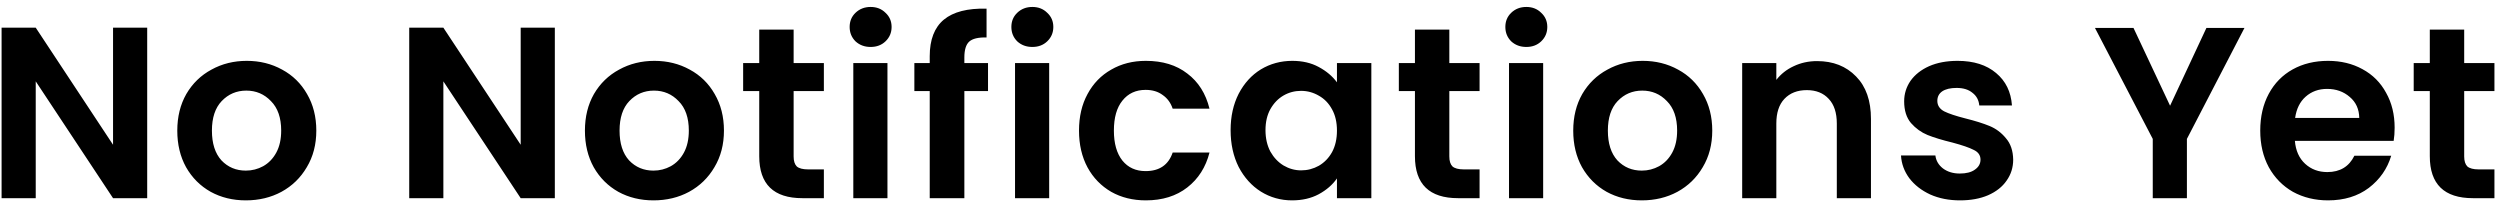 <svg width="164" height="14" viewBox="0 0 164 14" fill="none" xmlns="http://www.w3.org/2000/svg">
<path d="M9.656 13H7.416L2.344 5.336V13H0.104V1.816H2.344L7.416 9.496V1.816H9.656V13ZM16.126 13.144C15.272 13.144 14.504 12.957 13.822 12.584C13.139 12.2 12.6 11.661 12.206 10.968C11.822 10.275 11.63 9.475 11.63 8.568C11.63 7.661 11.827 6.861 12.222 6.168C12.627 5.475 13.176 4.941 13.87 4.568C14.563 4.184 15.336 3.992 16.19 3.992C17.043 3.992 17.816 4.184 18.51 4.568C19.203 4.941 19.747 5.475 20.142 6.168C20.547 6.861 20.75 7.661 20.75 8.568C20.75 9.475 20.542 10.275 20.126 10.968C19.72 11.661 19.166 12.2 18.462 12.584C17.768 12.957 16.99 13.144 16.126 13.144ZM16.126 11.192C16.531 11.192 16.91 11.096 17.262 10.904C17.624 10.701 17.912 10.403 18.126 10.008C18.339 9.613 18.446 9.133 18.446 8.568C18.446 7.725 18.222 7.08 17.774 6.632C17.336 6.173 16.798 5.944 16.158 5.944C15.518 5.944 14.979 6.173 14.542 6.632C14.115 7.08 13.902 7.725 13.902 8.568C13.902 9.411 14.11 10.061 14.526 10.52C14.952 10.968 15.486 11.192 16.126 11.192ZM36.397 13H34.157L29.085 5.336V13H26.845V1.816H29.085L34.157 9.496V1.816H36.397V13ZM42.867 13.144C42.014 13.144 41.245 12.957 40.563 12.584C39.88 12.2 39.342 11.661 38.947 10.968C38.563 10.275 38.371 9.475 38.371 8.568C38.371 7.661 38.568 6.861 38.963 6.168C39.368 5.475 39.917 4.941 40.611 4.568C41.304 4.184 42.078 3.992 42.931 3.992C43.784 3.992 44.557 4.184 45.251 4.568C45.944 4.941 46.488 5.475 46.883 6.168C47.288 6.861 47.491 7.661 47.491 8.568C47.491 9.475 47.283 10.275 46.867 10.968C46.462 11.661 45.907 12.2 45.203 12.584C44.51 12.957 43.731 13.144 42.867 13.144ZM42.867 11.192C43.272 11.192 43.651 11.096 44.003 10.904C44.365 10.701 44.654 10.403 44.867 10.008C45.08 9.613 45.187 9.133 45.187 8.568C45.187 7.725 44.963 7.08 44.515 6.632C44.078 6.173 43.539 5.944 42.899 5.944C42.259 5.944 41.72 6.173 41.283 6.632C40.856 7.08 40.643 7.725 40.643 8.568C40.643 9.411 40.851 10.061 41.267 10.52C41.694 10.968 42.227 11.192 42.867 11.192ZM52.062 5.976V10.264C52.062 10.563 52.131 10.781 52.27 10.92C52.419 11.048 52.665 11.112 53.006 11.112H54.046V13H52.638C50.75 13 49.806 12.083 49.806 10.248V5.976H48.75V4.136H49.806V1.944H52.062V4.136H54.046V5.976H52.062ZM57.113 3.08C56.718 3.08 56.388 2.957 56.121 2.712C55.865 2.456 55.737 2.141 55.737 1.768C55.737 1.395 55.865 1.085 56.121 0.84C56.388 0.584 56.718 0.456 57.113 0.456C57.508 0.456 57.833 0.584 58.089 0.84C58.356 1.085 58.489 1.395 58.489 1.768C58.489 2.141 58.356 2.456 58.089 2.712C57.833 2.957 57.508 3.08 57.113 3.08ZM58.217 4.136V13H55.977V4.136H58.217ZM64.814 5.976H63.262V13H60.99V5.976H59.982V4.136H60.99V3.688C60.99 2.6 61.3 1.8 61.918 1.288C62.537 0.776 63.47 0.536 64.718 0.568V2.456C64.174 2.445 63.796 2.536 63.582 2.728C63.369 2.92 63.262 3.267 63.262 3.768V4.136H64.814V5.976ZM67.722 3.08C67.327 3.08 66.996 2.957 66.73 2.712C66.474 2.456 66.346 2.141 66.346 1.768C66.346 1.395 66.474 1.085 66.73 0.84C66.996 0.584 67.327 0.456 67.722 0.456C68.117 0.456 68.442 0.584 68.698 0.84C68.965 1.085 69.098 1.395 69.098 1.768C69.098 2.141 68.965 2.456 68.698 2.712C68.442 2.957 68.117 3.08 67.722 3.08ZM68.826 4.136V13H66.586V4.136H68.826ZM70.783 8.568C70.783 7.651 70.97 6.851 71.343 6.168C71.716 5.475 72.234 4.941 72.895 4.568C73.556 4.184 74.314 3.992 75.167 3.992C76.266 3.992 77.172 4.269 77.887 4.824C78.612 5.368 79.098 6.136 79.343 7.128H76.927C76.799 6.744 76.58 6.445 76.271 6.232C75.972 6.008 75.599 5.896 75.151 5.896C74.511 5.896 74.004 6.131 73.631 6.6C73.258 7.059 73.071 7.715 73.071 8.568C73.071 9.411 73.258 10.067 73.631 10.536C74.004 10.995 74.511 11.224 75.151 11.224C76.058 11.224 76.65 10.819 76.927 10.008H79.343C79.098 10.968 78.612 11.731 77.887 12.296C77.162 12.861 76.255 13.144 75.167 13.144C74.314 13.144 73.556 12.957 72.895 12.584C72.234 12.2 71.716 11.667 71.343 10.984C70.97 10.291 70.783 9.485 70.783 8.568ZM80.728 8.536C80.728 7.64 80.904 6.845 81.256 6.152C81.619 5.459 82.104 4.925 82.712 4.552C83.331 4.179 84.019 3.992 84.776 3.992C85.437 3.992 86.013 4.125 86.504 4.392C87.005 4.659 87.405 4.995 87.704 5.4V4.136H89.96V13H87.704V11.704C87.416 12.12 87.016 12.467 86.504 12.744C86.003 13.011 85.421 13.144 84.76 13.144C84.013 13.144 83.331 12.952 82.712 12.568C82.104 12.184 81.619 11.645 81.256 10.952C80.904 10.248 80.728 9.443 80.728 8.536ZM87.704 8.568C87.704 8.024 87.597 7.56 87.384 7.176C87.171 6.781 86.883 6.483 86.52 6.28C86.157 6.067 85.768 5.96 85.352 5.96C84.936 5.96 84.552 6.061 84.2 6.264C83.848 6.467 83.56 6.765 83.336 7.16C83.123 7.544 83.016 8.003 83.016 8.536C83.016 9.069 83.123 9.539 83.336 9.944C83.56 10.339 83.848 10.643 84.2 10.856C84.563 11.069 84.947 11.176 85.352 11.176C85.768 11.176 86.157 11.075 86.52 10.872C86.883 10.659 87.171 10.36 87.384 9.976C87.597 9.581 87.704 9.112 87.704 8.568ZM95.076 5.976V10.264C95.076 10.563 95.145 10.781 95.284 10.92C95.433 11.048 95.678 11.112 96.02 11.112H97.06V13H95.652C93.764 13 92.82 12.083 92.82 10.248V5.976H91.764V4.136H92.82V1.944H95.076V4.136H97.06V5.976H95.076ZM100.127 3.08C99.732 3.08 99.401 2.957 99.135 2.712C98.879 2.456 98.751 2.141 98.751 1.768C98.751 1.395 98.879 1.085 99.135 0.84C99.401 0.584 99.732 0.456 100.127 0.456C100.522 0.456 100.847 0.584 101.103 0.84C101.37 1.085 101.503 1.395 101.503 1.768C101.503 2.141 101.37 2.456 101.103 2.712C100.847 2.957 100.522 3.08 100.127 3.08ZM101.231 4.136V13H98.991V4.136H101.231ZM107.7 13.144C106.847 13.144 106.079 12.957 105.396 12.584C104.713 12.2 104.175 11.661 103.78 10.968C103.396 10.275 103.204 9.475 103.204 8.568C103.204 7.661 103.401 6.861 103.796 6.168C104.201 5.475 104.751 4.941 105.444 4.568C106.137 4.184 106.911 3.992 107.764 3.992C108.617 3.992 109.391 4.184 110.084 4.568C110.777 4.941 111.321 5.475 111.716 6.168C112.121 6.861 112.324 7.661 112.324 8.568C112.324 9.475 112.116 10.275 111.7 10.968C111.295 11.661 110.74 12.2 110.036 12.584C109.343 12.957 108.564 13.144 107.7 13.144ZM107.7 11.192C108.105 11.192 108.484 11.096 108.836 10.904C109.199 10.701 109.487 10.403 109.7 10.008C109.913 9.613 110.02 9.133 110.02 8.568C110.02 7.725 109.796 7.08 109.348 6.632C108.911 6.173 108.372 5.944 107.732 5.944C107.092 5.944 106.553 6.173 106.116 6.632C105.689 7.08 105.476 7.725 105.476 8.568C105.476 9.411 105.684 10.061 106.1 10.52C106.527 10.968 107.06 11.192 107.7 11.192ZM119.199 4.008C120.255 4.008 121.108 4.344 121.759 5.016C122.41 5.677 122.735 6.605 122.735 7.8V13H120.495V8.104C120.495 7.4 120.319 6.861 119.967 6.488C119.615 6.104 119.135 5.912 118.527 5.912C117.908 5.912 117.418 6.104 117.055 6.488C116.703 6.861 116.527 7.4 116.527 8.104V13H114.287V4.136H116.527V5.24C116.826 4.856 117.204 4.557 117.663 4.344C118.132 4.12 118.644 4.008 119.199 4.008ZM128.577 13.144C127.852 13.144 127.201 13.016 126.625 12.76C126.049 12.493 125.591 12.136 125.249 11.688C124.919 11.24 124.737 10.744 124.705 10.2H126.961C127.004 10.541 127.169 10.824 127.457 11.048C127.756 11.272 128.124 11.384 128.561 11.384C128.988 11.384 129.319 11.299 129.553 11.128C129.799 10.957 129.921 10.739 129.921 10.472C129.921 10.184 129.772 9.971 129.473 9.832C129.185 9.683 128.721 9.523 128.081 9.352C127.42 9.192 126.876 9.027 126.449 8.856C126.033 8.685 125.671 8.424 125.361 8.072C125.063 7.72 124.913 7.245 124.913 6.648C124.913 6.157 125.052 5.709 125.329 5.304C125.617 4.899 126.023 4.579 126.545 4.344C127.079 4.109 127.703 3.992 128.417 3.992C129.473 3.992 130.316 4.259 130.945 4.792C131.575 5.315 131.921 6.024 131.985 6.92H129.841C129.809 6.568 129.66 6.291 129.393 6.088C129.137 5.875 128.791 5.768 128.353 5.768C127.948 5.768 127.633 5.843 127.409 5.992C127.196 6.141 127.089 6.349 127.089 6.616C127.089 6.915 127.239 7.144 127.537 7.304C127.836 7.453 128.3 7.608 128.929 7.768C129.569 7.928 130.097 8.093 130.513 8.264C130.929 8.435 131.287 8.701 131.585 9.064C131.895 9.416 132.055 9.885 132.065 10.472C132.065 10.984 131.921 11.443 131.633 11.848C131.356 12.253 130.951 12.573 130.417 12.808C129.895 13.032 129.281 13.144 128.577 13.144ZM147.237 1.832L143.461 9.112V13H141.221V9.112L137.429 1.832H139.957L142.357 6.936L144.741 1.832H147.237ZM157.088 8.376C157.088 8.696 157.067 8.984 157.024 9.24H150.544C150.598 9.88 150.822 10.381 151.216 10.744C151.611 11.107 152.096 11.288 152.672 11.288C153.504 11.288 154.096 10.931 154.448 10.216H156.864C156.608 11.069 156.118 11.773 155.392 12.328C154.667 12.872 153.776 13.144 152.72 13.144C151.867 13.144 151.099 12.957 150.416 12.584C149.744 12.2 149.216 11.661 148.832 10.968C148.459 10.275 148.272 9.475 148.272 8.568C148.272 7.651 148.459 6.845 148.832 6.152C149.206 5.459 149.728 4.925 150.4 4.552C151.072 4.179 151.846 3.992 152.72 3.992C153.563 3.992 154.315 4.173 154.976 4.536C155.648 4.899 156.166 5.416 156.528 6.088C156.902 6.749 157.088 7.512 157.088 8.376ZM154.768 7.736C154.758 7.16 154.55 6.701 154.144 6.36C153.739 6.008 153.243 5.832 152.656 5.832C152.102 5.832 151.632 6.003 151.248 6.344C150.875 6.675 150.646 7.139 150.56 7.736H154.768ZM161.651 5.976V10.264C161.651 10.563 161.721 10.781 161.859 10.92C162.009 11.048 162.254 11.112 162.595 11.112H163.635V13H162.227C160.339 13 159.395 12.083 159.395 10.248V5.976H158.339V4.136H159.395V1.944H161.651V4.136H163.635V5.976H161.651Z" fill="black"/>
</svg>
